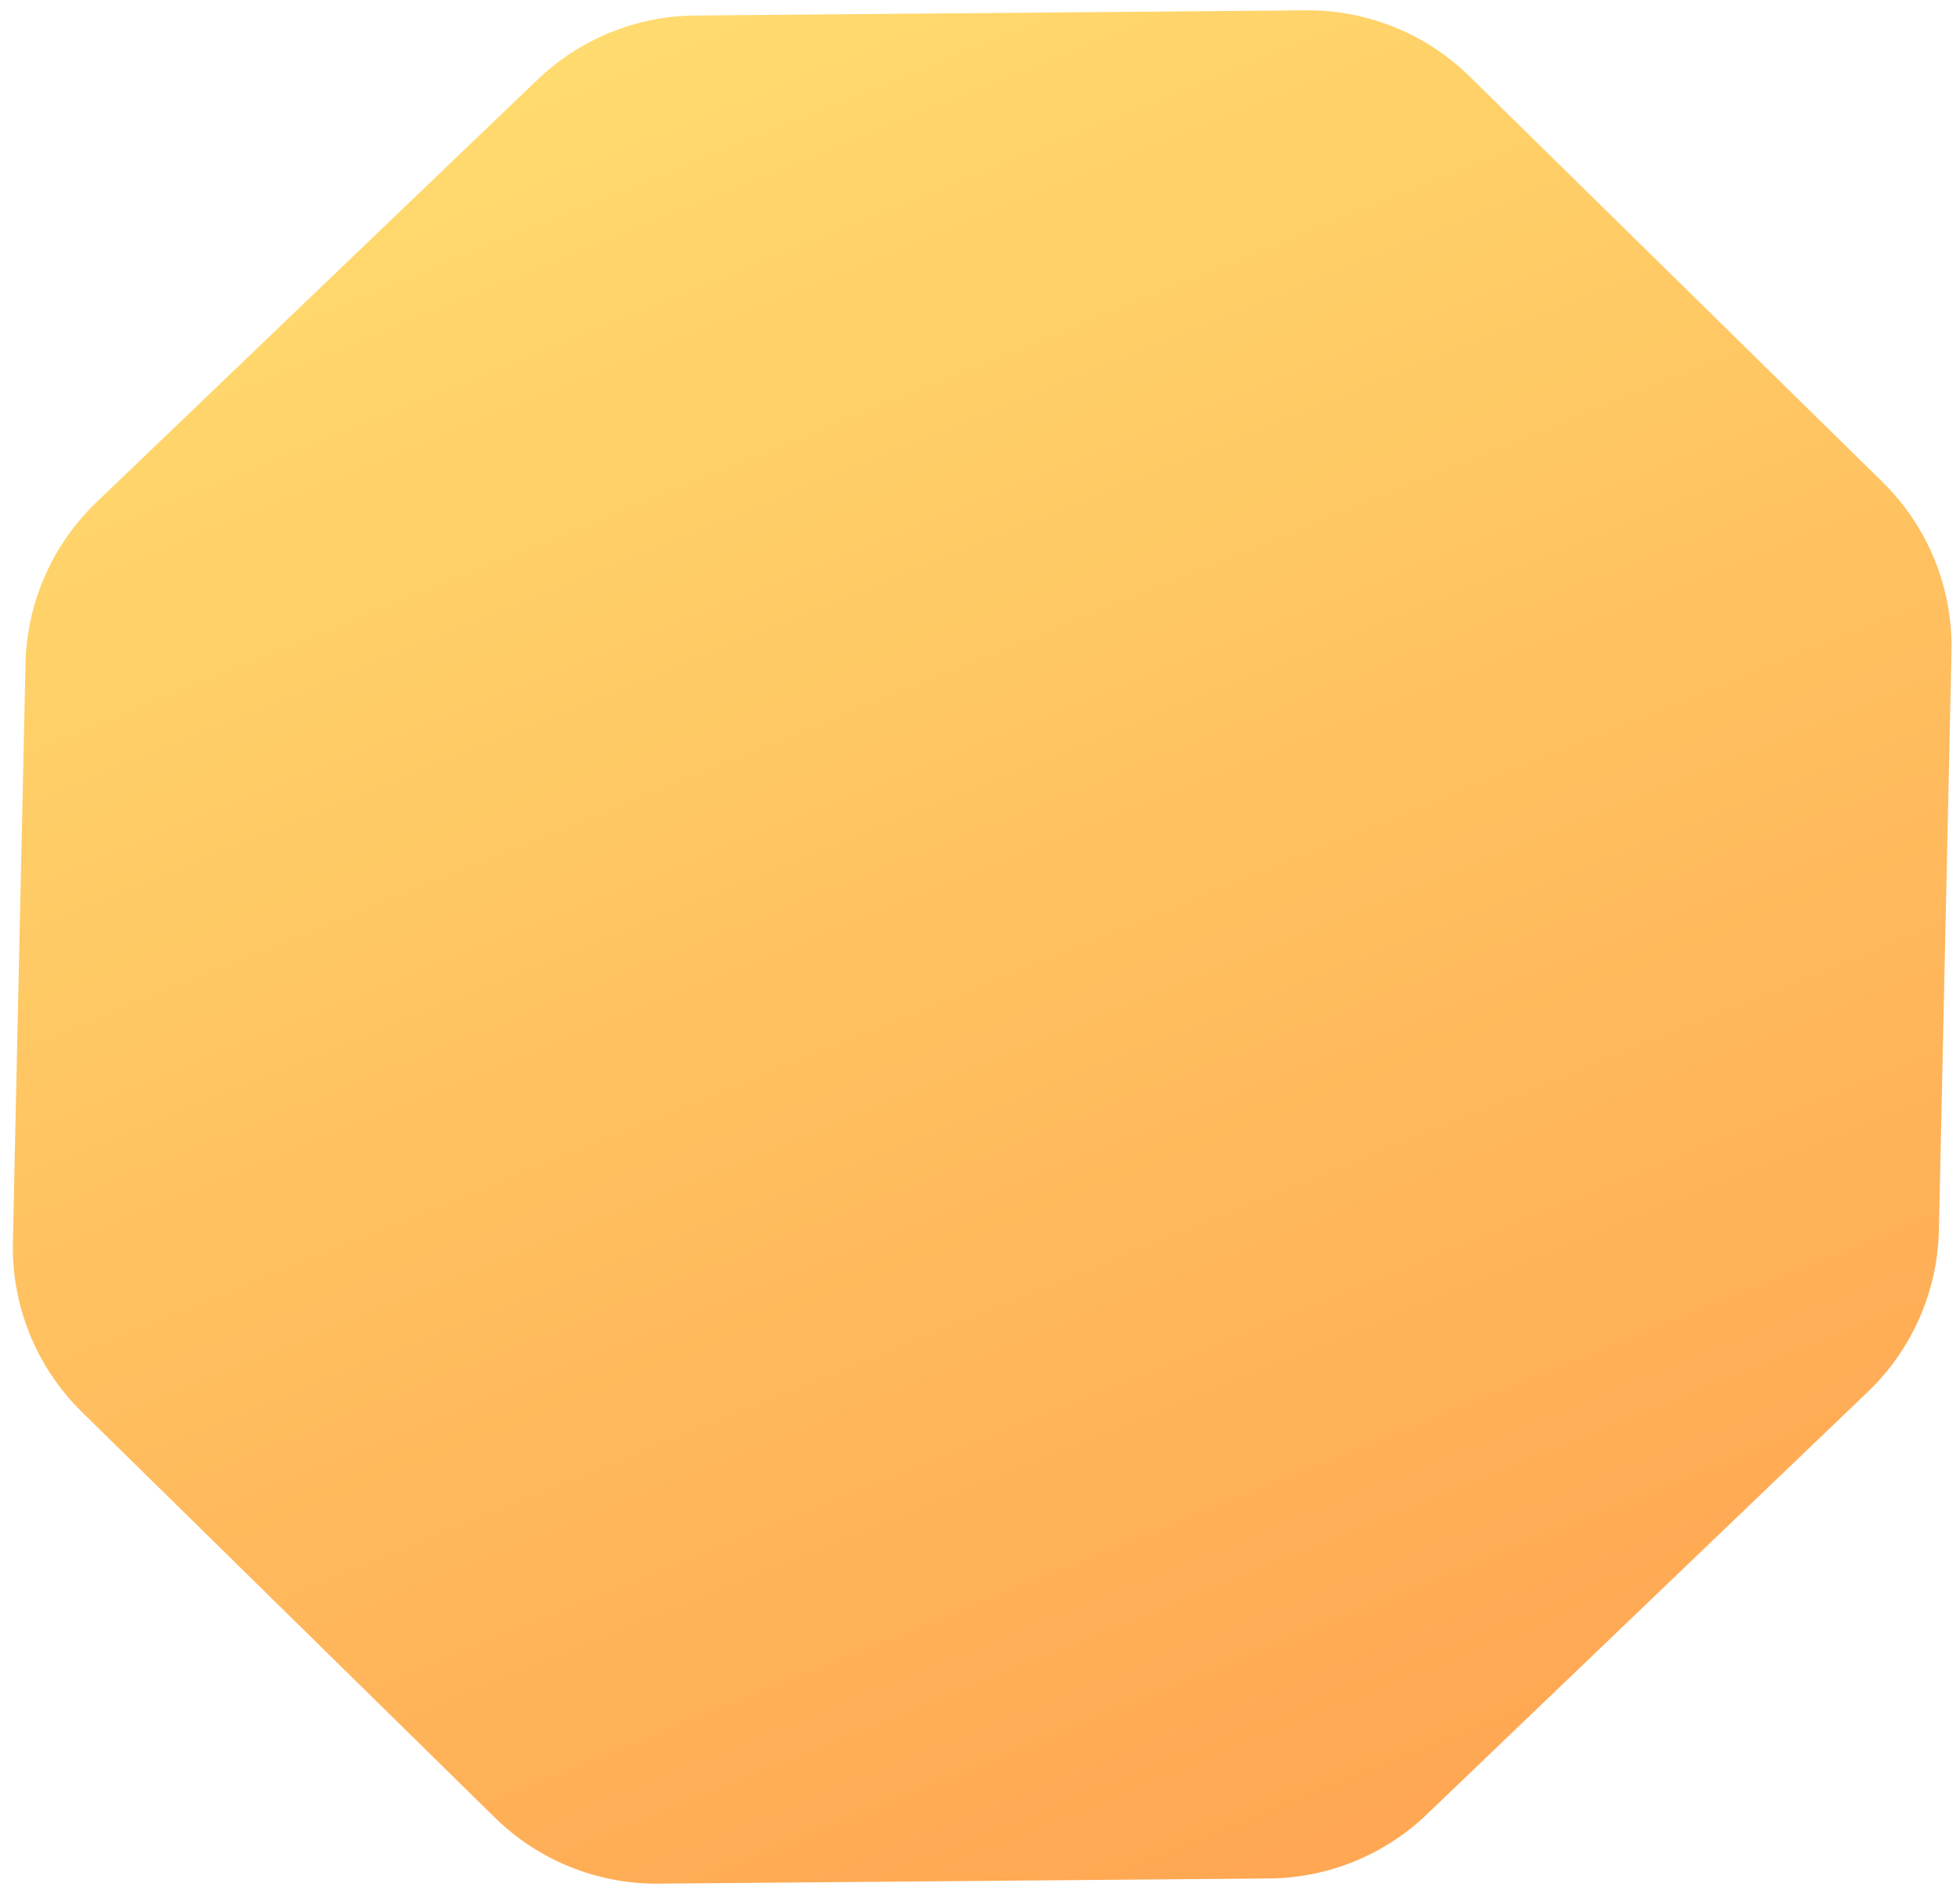 <svg width="119" height="115" viewBox="0 0 119 115" fill="none" xmlns="http://www.w3.org/2000/svg">
<path d="M32.638 4.833C35.215 2.364 38.637 0.972 42.205 0.942L79.294 0.627C83.004 0.596 86.576 2.039 89.223 4.639L114.298 29.27C117.054 31.977 118.569 35.701 118.484 39.562L117.718 74.703C117.638 78.413 116.087 81.939 113.408 84.507L86.628 110.167C84.051 112.636 80.629 114.028 77.061 114.058L39.972 114.373C36.261 114.404 32.69 112.961 30.043 110.361L4.968 85.73C2.212 83.024 0.697 79.299 0.782 75.438L1.548 40.297C1.628 36.587 3.179 33.061 5.858 30.494L32.638 4.833Z" fill="url(#paint0_linear_4_507)"/>
<defs>
<linearGradient id="paint0_linear_4_507" x1="36.65" y1="0.989" x2="82.616" y2="114.011" gradientUnits="userSpaceOnUse">
<stop stop-color="#FFDB6E"/>
<stop offset="1" stop-color="#FFA652"/>
</linearGradient>
</defs>
</svg>
